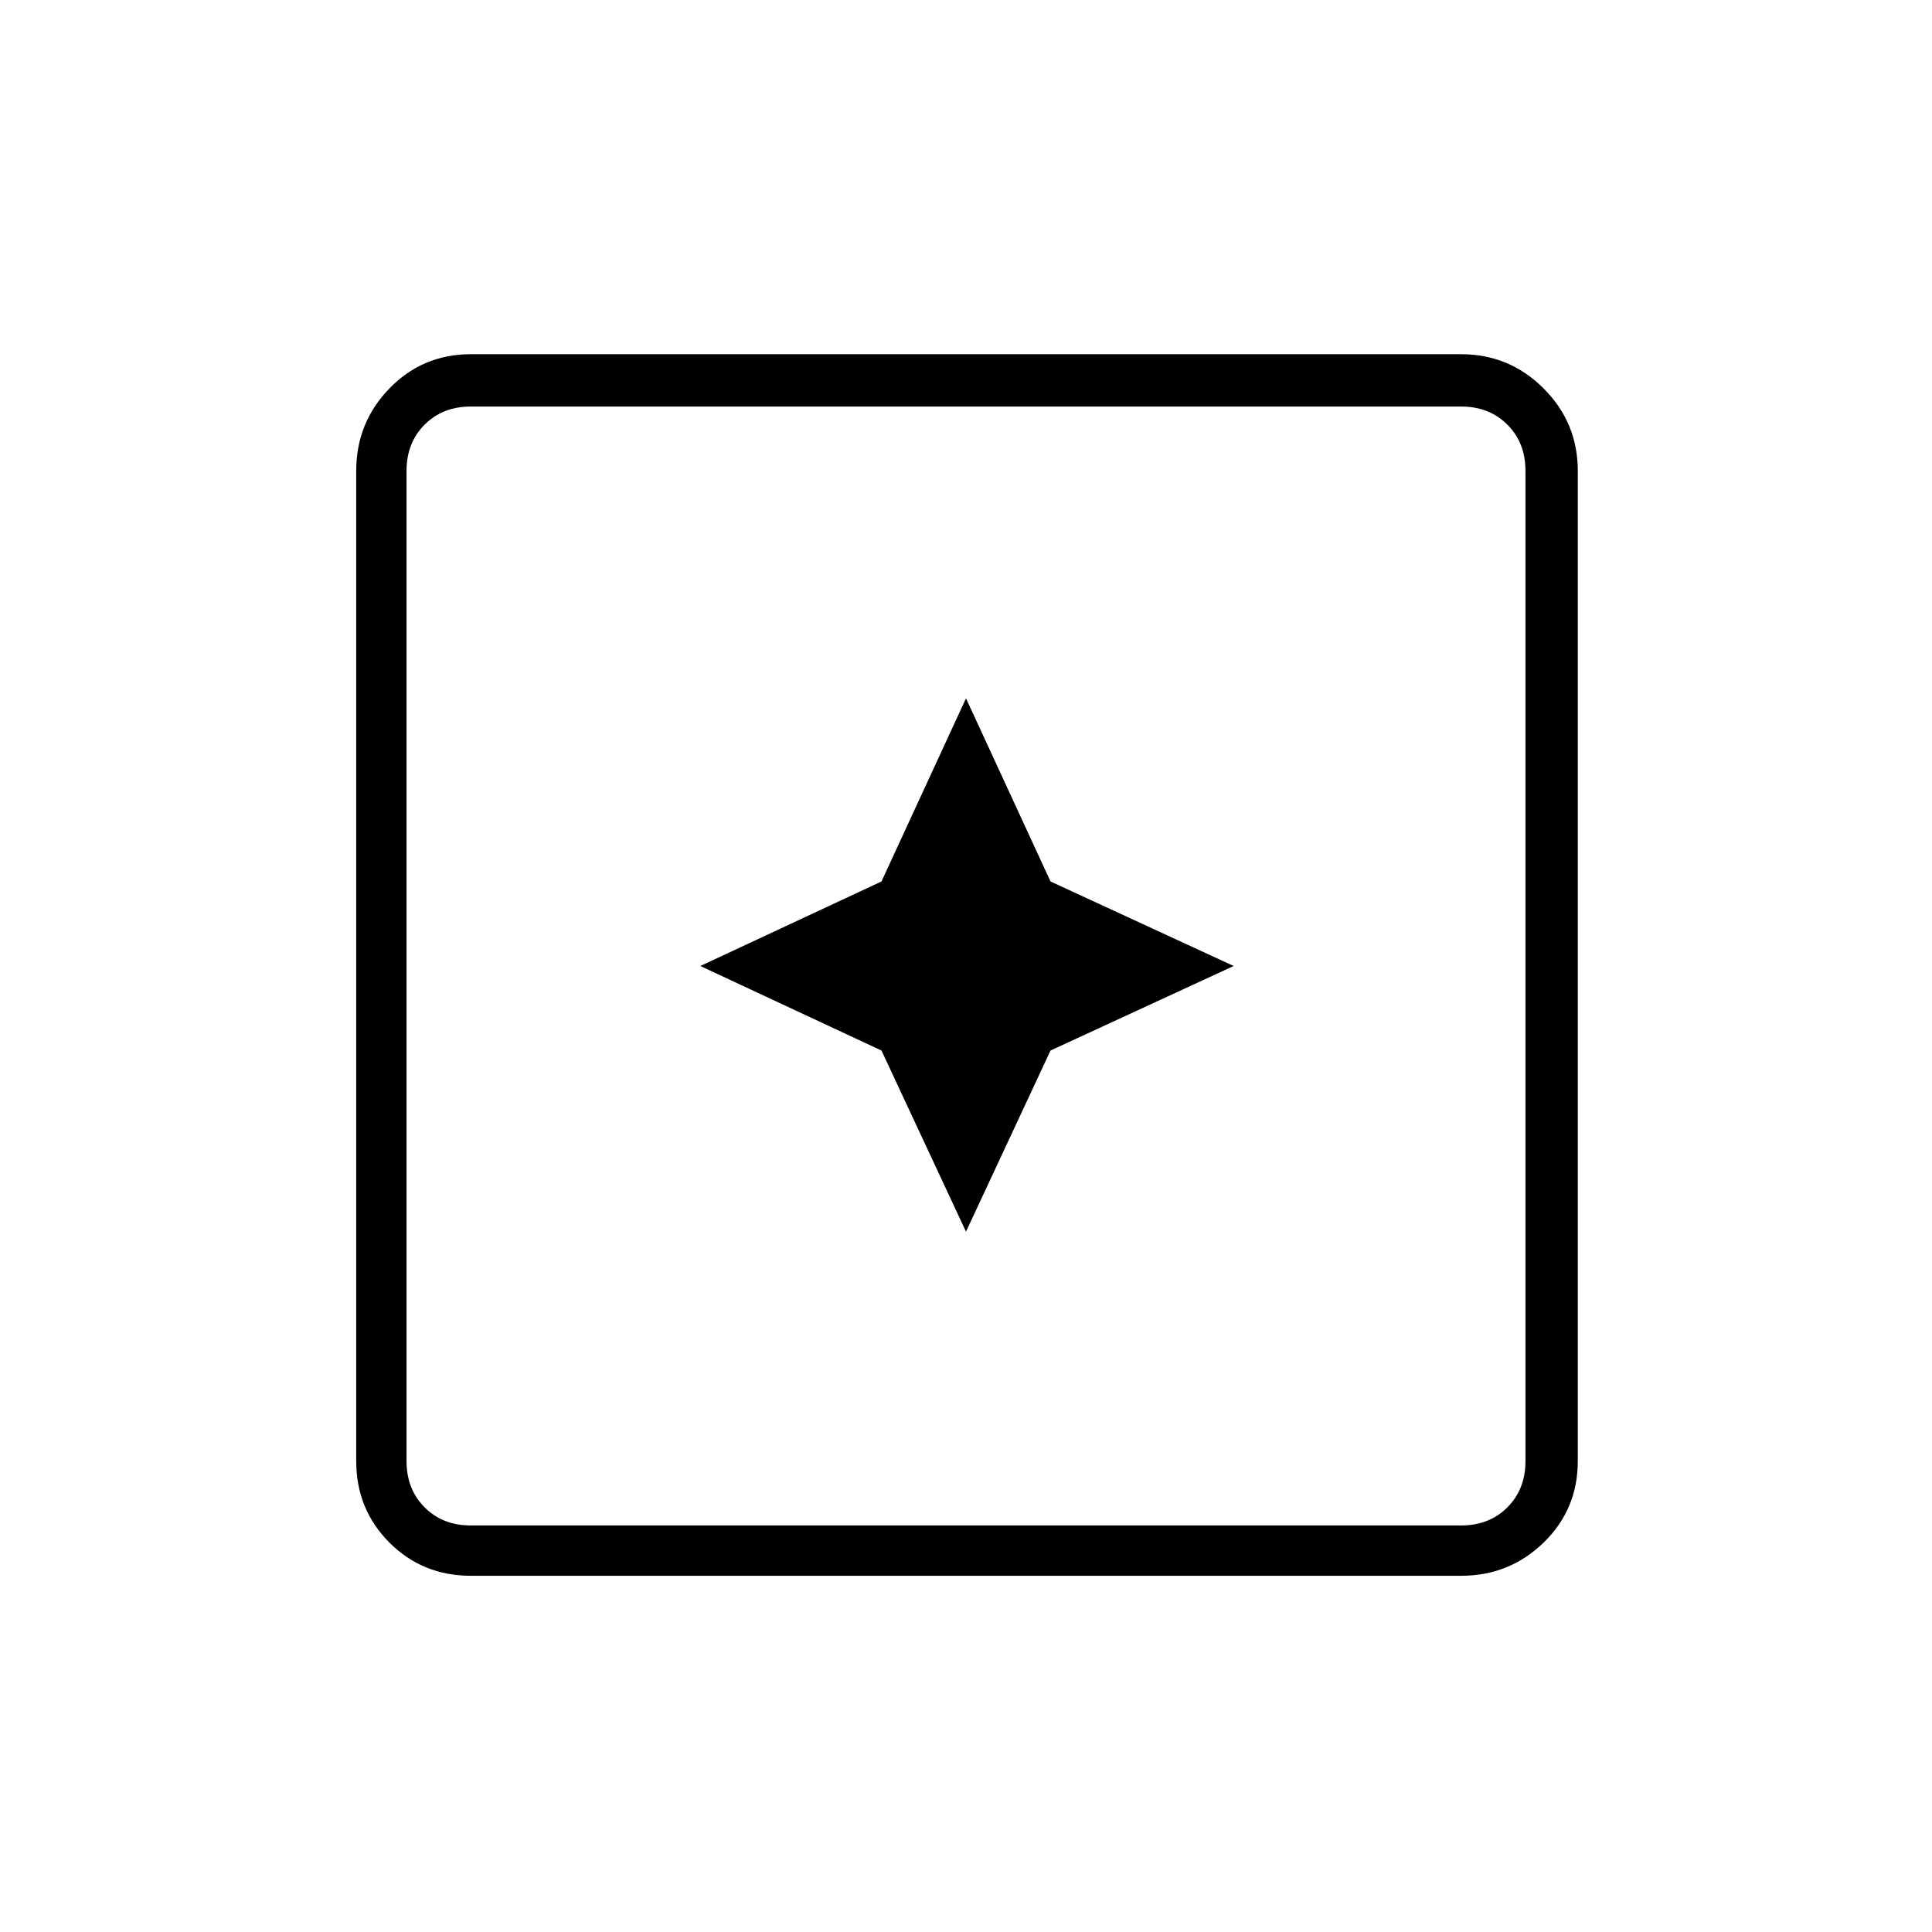 <svg xmlns="http://www.w3.org/2000/svg" height="24" width="24"><path d="m12 15.3 1.05-2.25L15.325 12l-2.275-1.05L12 8.675l-1.05 2.275L8.7 12l2.25 1.05Zm-6.15 4.275q-.6 0-1.012-.412-.413-.413-.413-1.013V5.85q0-.6.413-1.025Q5.25 4.4 5.85 4.4h12.3q.6 0 1.025.425.425.425.425 1.025v12.3q0 .6-.425 1.013-.425.412-1.025.412Zm0-.625h12.3q.35 0 .575-.225.225-.225.225-.575V5.85q0-.35-.225-.575-.225-.225-.575-.225H5.85q-.35 0-.575.225-.225.225-.225.575v12.3q0 .35.225.575.225.225.575.225Zm-.8 0V5.05v13.9Z"/></svg>